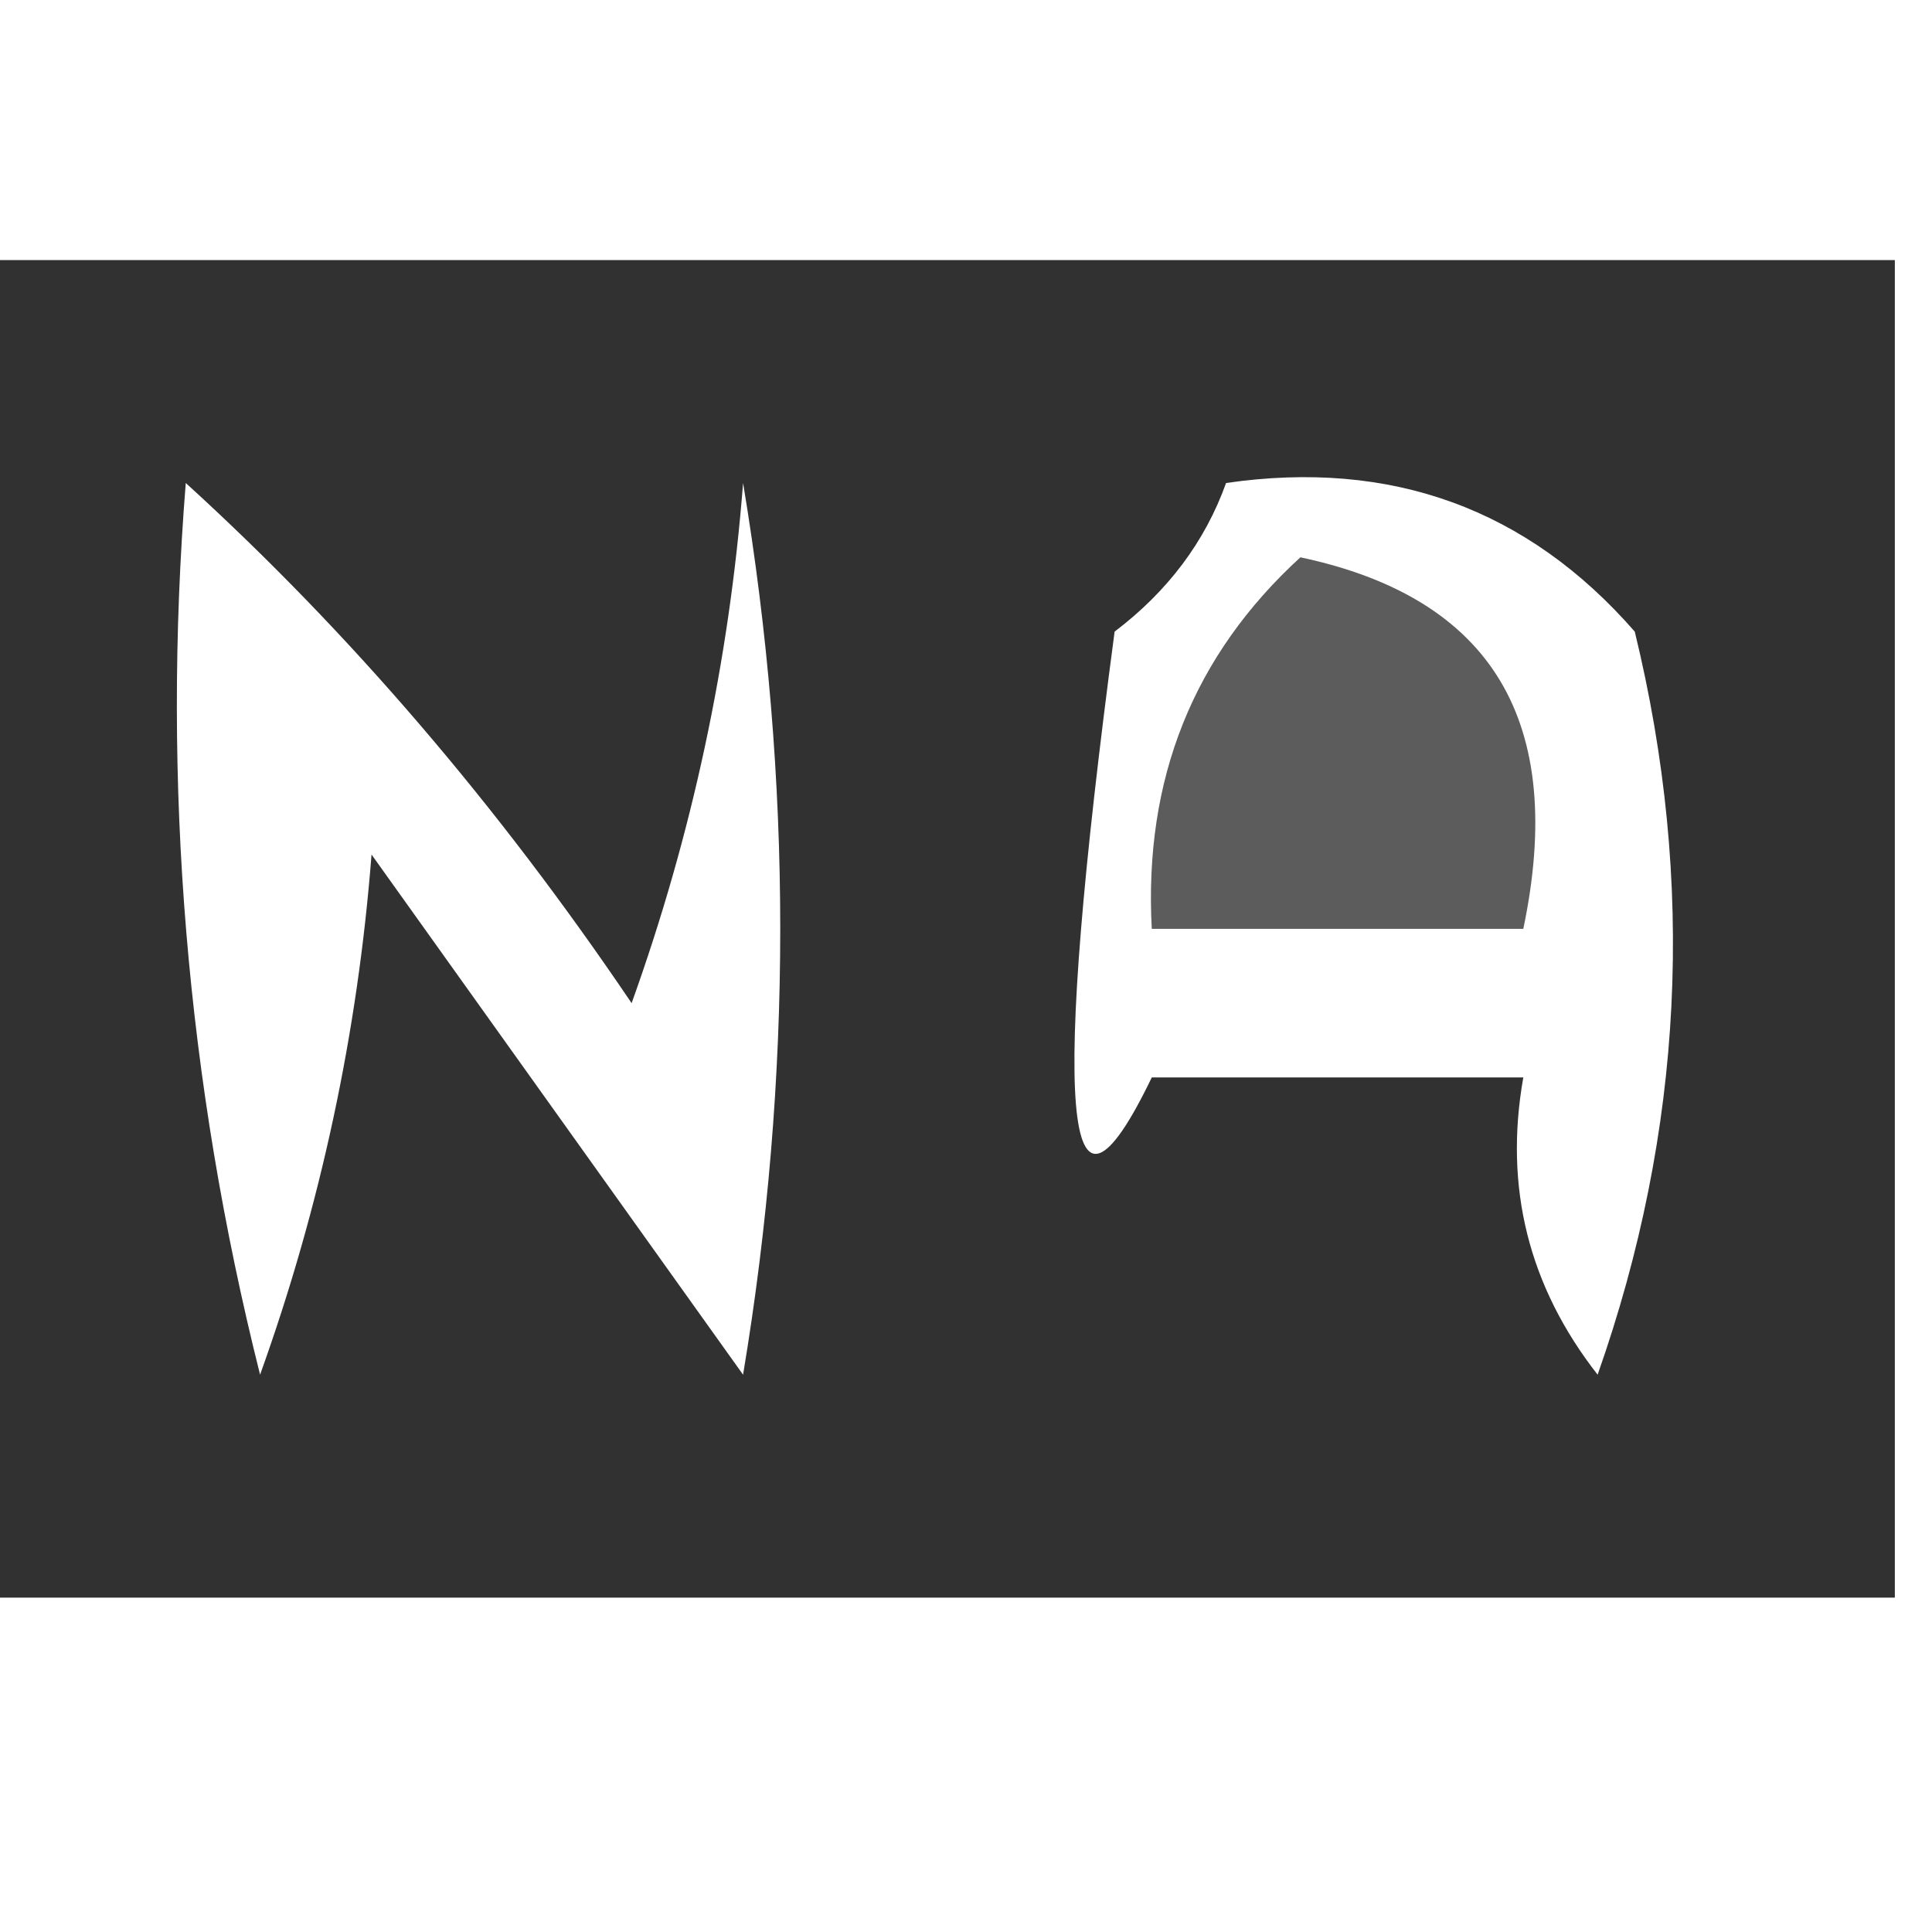 <?xml version="1.0" encoding="UTF-8"?>
<!DOCTYPE svg PUBLIC "-//W3C//DTD SVG 1.1//EN" "http://www.w3.org/Graphics/SVG/1.1/DTD/svg11.dtd">
<svg xmlns="http://www.w3.org/2000/svg" version="1.1" width="26px" height="26px" style="shape-rendering:geometricPrecision; text-rendering:geometricPrecision; image-rendering:optimizeQuality; fill-rule:evenodd; clip-rule:evenodd" xmlns:xlink="http://www.w3.org/1999/xlink">
<g><path style="opacity:0.807" fill="#000000" d="M -0.5,3.5 C 8.167,3.5 16.833,3.5 25.5,3.5C 25.5,9.5 25.5,15.5 25.5,21.5C 16.833,21.5 8.167,21.5 -0.5,21.5C -0.5,15.5 -0.5,9.5 -0.5,3.5 Z M 2.5,6.5 C 4.701,8.504 6.701,10.837 8.5,13.5C 9.314,11.234 9.814,8.9 10,6.5C 10.667,10.5 10.667,14.5 10,18.5C 8.333,16.167 6.667,13.833 5,11.5C 4.814,13.9 4.314,16.234 3.5,18.5C 2.509,14.555 2.176,10.555 2.5,6.5 Z M 16.5,6.5 C 18.722,6.178 20.556,6.845 22,8.5C 22.824,11.882 22.657,15.216 21.5,18.5C 20.571,17.311 20.238,15.978 20.5,14.5C 18.833,14.5 17.167,14.5 15.5,14.5C 14.306,16.978 14.139,14.978 15,8.5C 15.717,7.956 16.217,7.289 16.5,6.5 Z"/></g>
<g><path style="opacity:0.638" fill="#000000" d="M 17.5,7.5 C 20.084,8.048 21.084,9.715 20.5,12.5C 18.833,12.5 17.167,12.5 15.5,12.5C 15.392,10.486 16.058,8.82 17.5,7.5 Z"/></g>
</svg>
